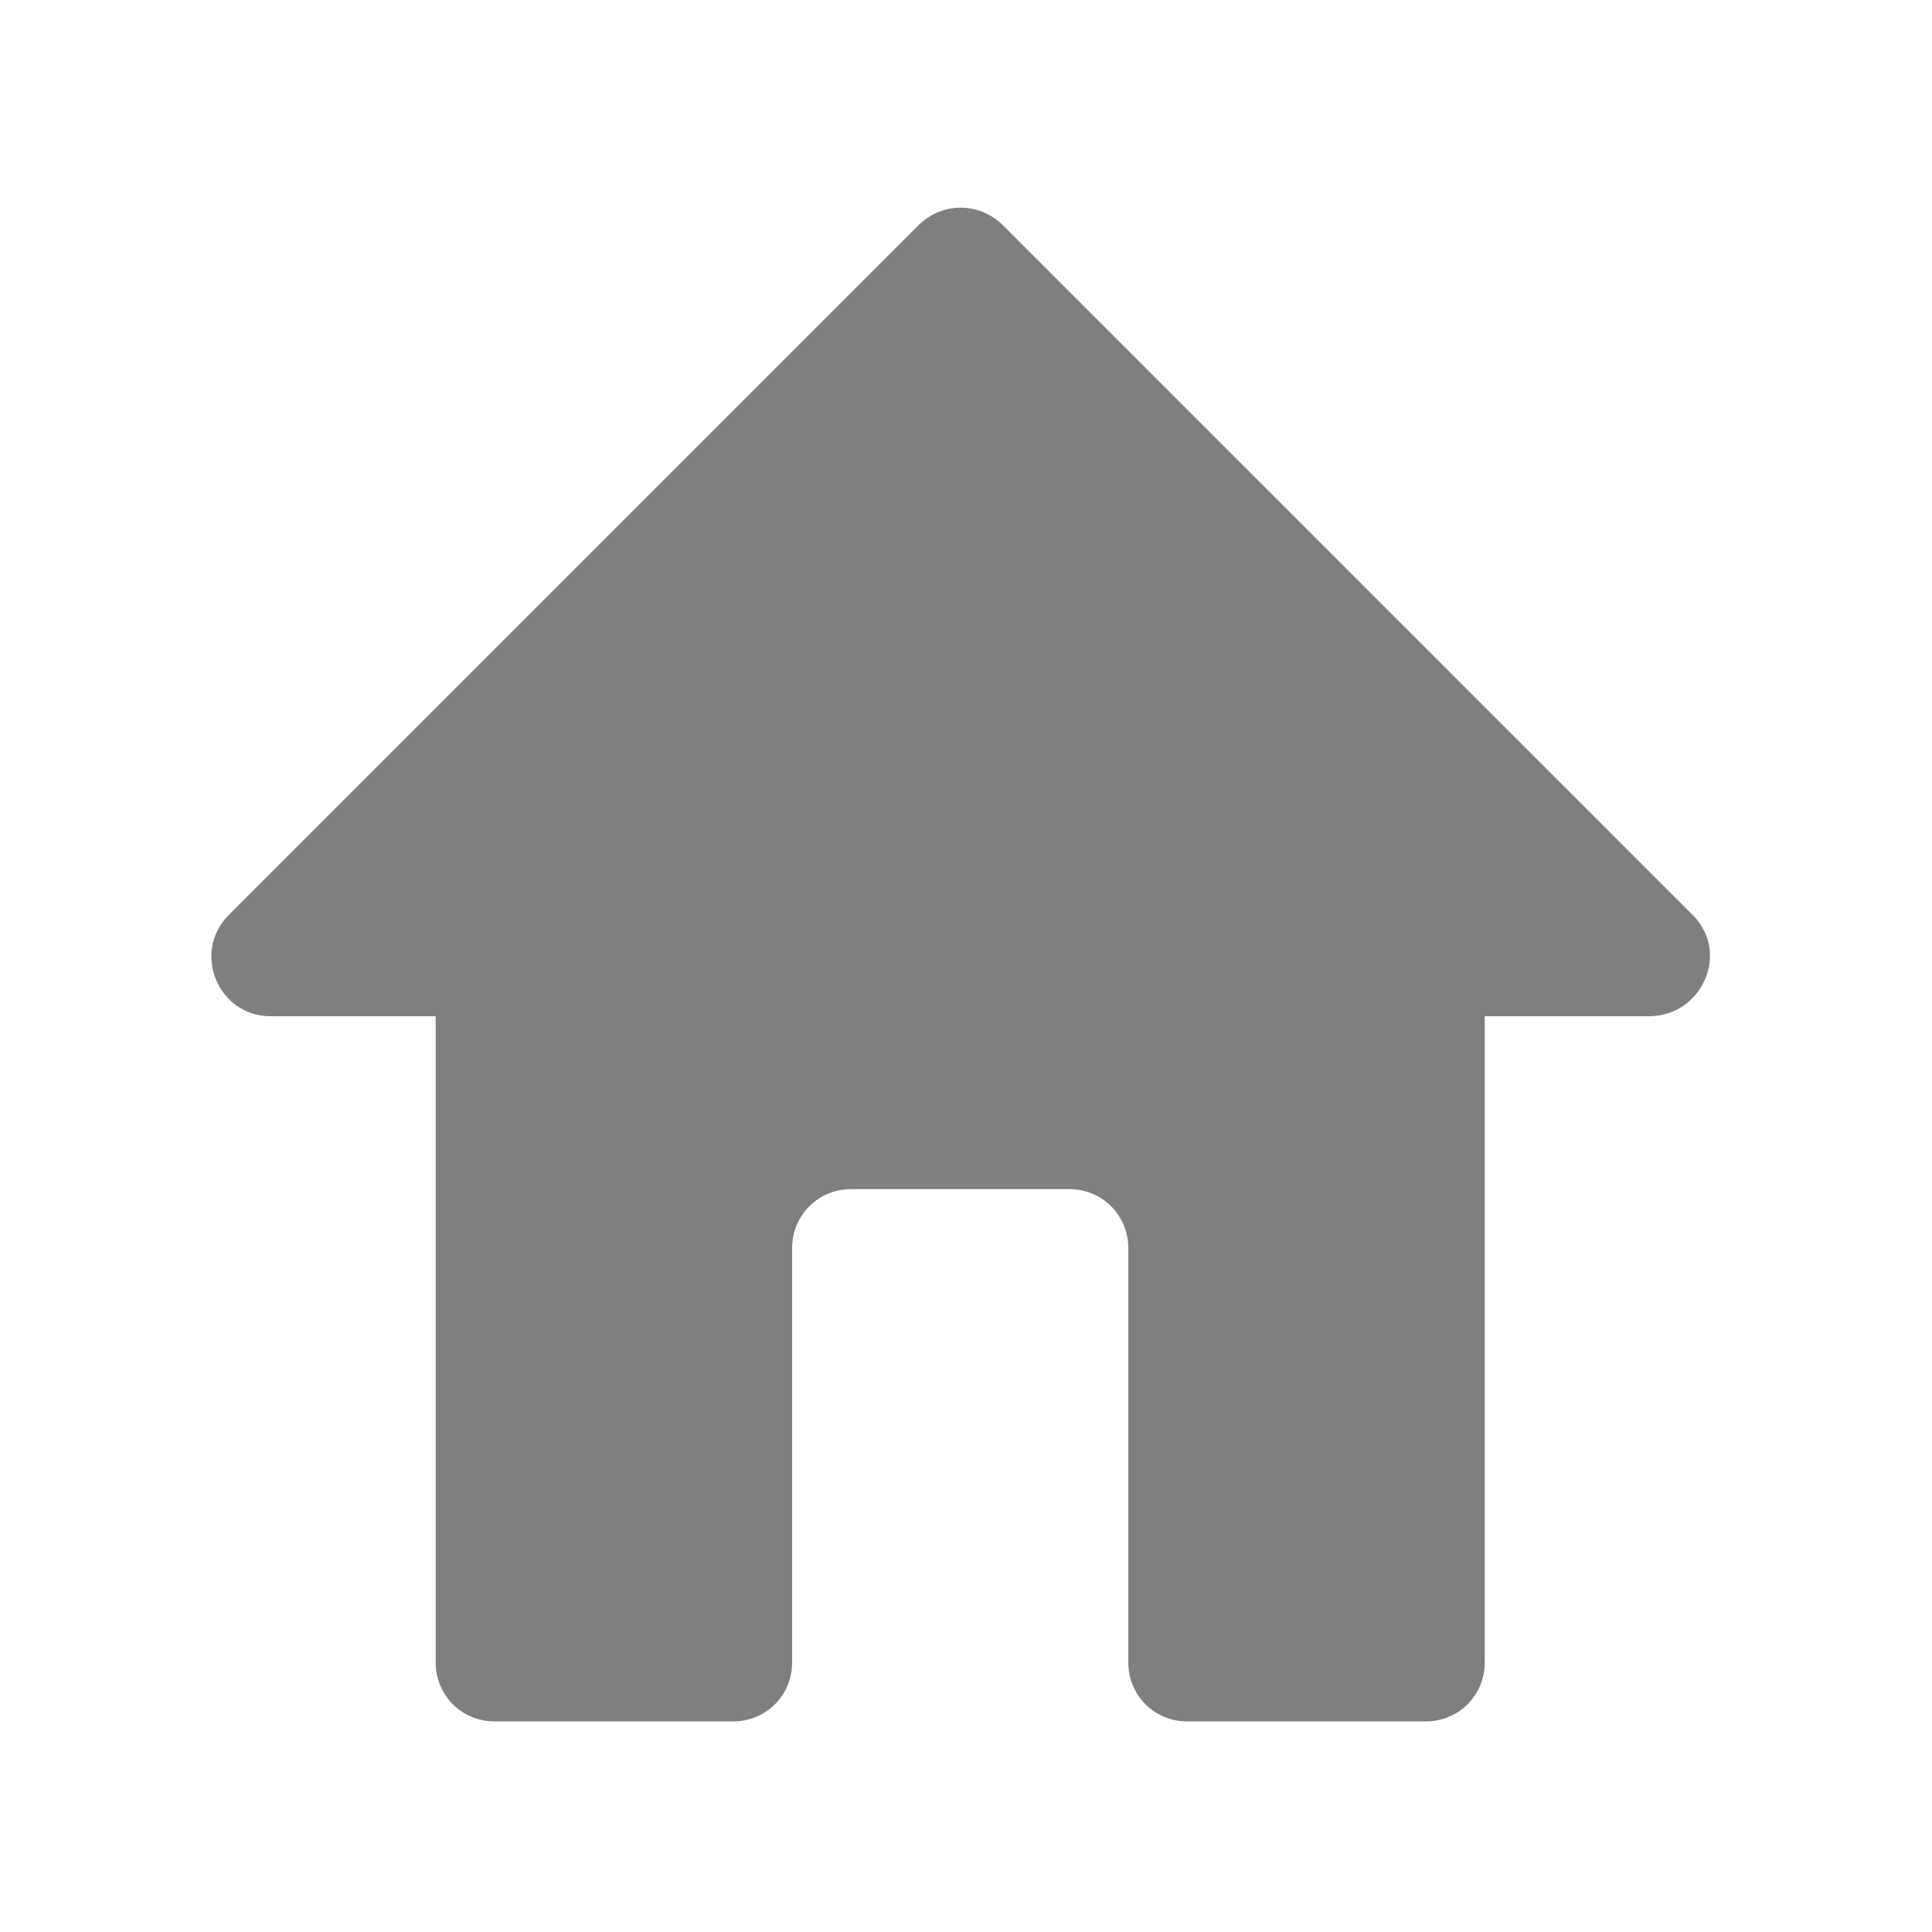 <?xml version="1.0" standalone="no"?><!DOCTYPE svg PUBLIC "-//W3C//DTD SVG 1.1//EN"
  "http://www.w3.org/Graphics/SVG/1.1/DTD/svg11.dtd">
<svg class="icon" width="200px" height="200.00px" viewBox="0 0 1024 1024" version="1.1"
     xmlns="http://www.w3.org/2000/svg">
  <path
    d="M897.024 484.864l-365.568-365.568c-12.288-12.288-32.256-12.288-44.544 0L121.344 484.864c-19.968 19.968-5.632 53.76 22.016 53.76h87.552v342.528c0 17.408 13.824 31.232 31.232 31.232h126.464c17.408 0 31.232-13.824 31.232-31.232v-219.648c0-17.408 13.824-31.232 31.232-31.232h115.712c17.408 0 31.232 13.824 31.232 31.232v219.648c0 17.408 13.824 31.232 31.232 31.232h126.464c17.408 0 31.232-13.824 31.232-31.232v-342.528h87.552c28.16-0.512 42.496-34.304 22.528-53.76z" fill="#7f7f7f"/>
</svg>
